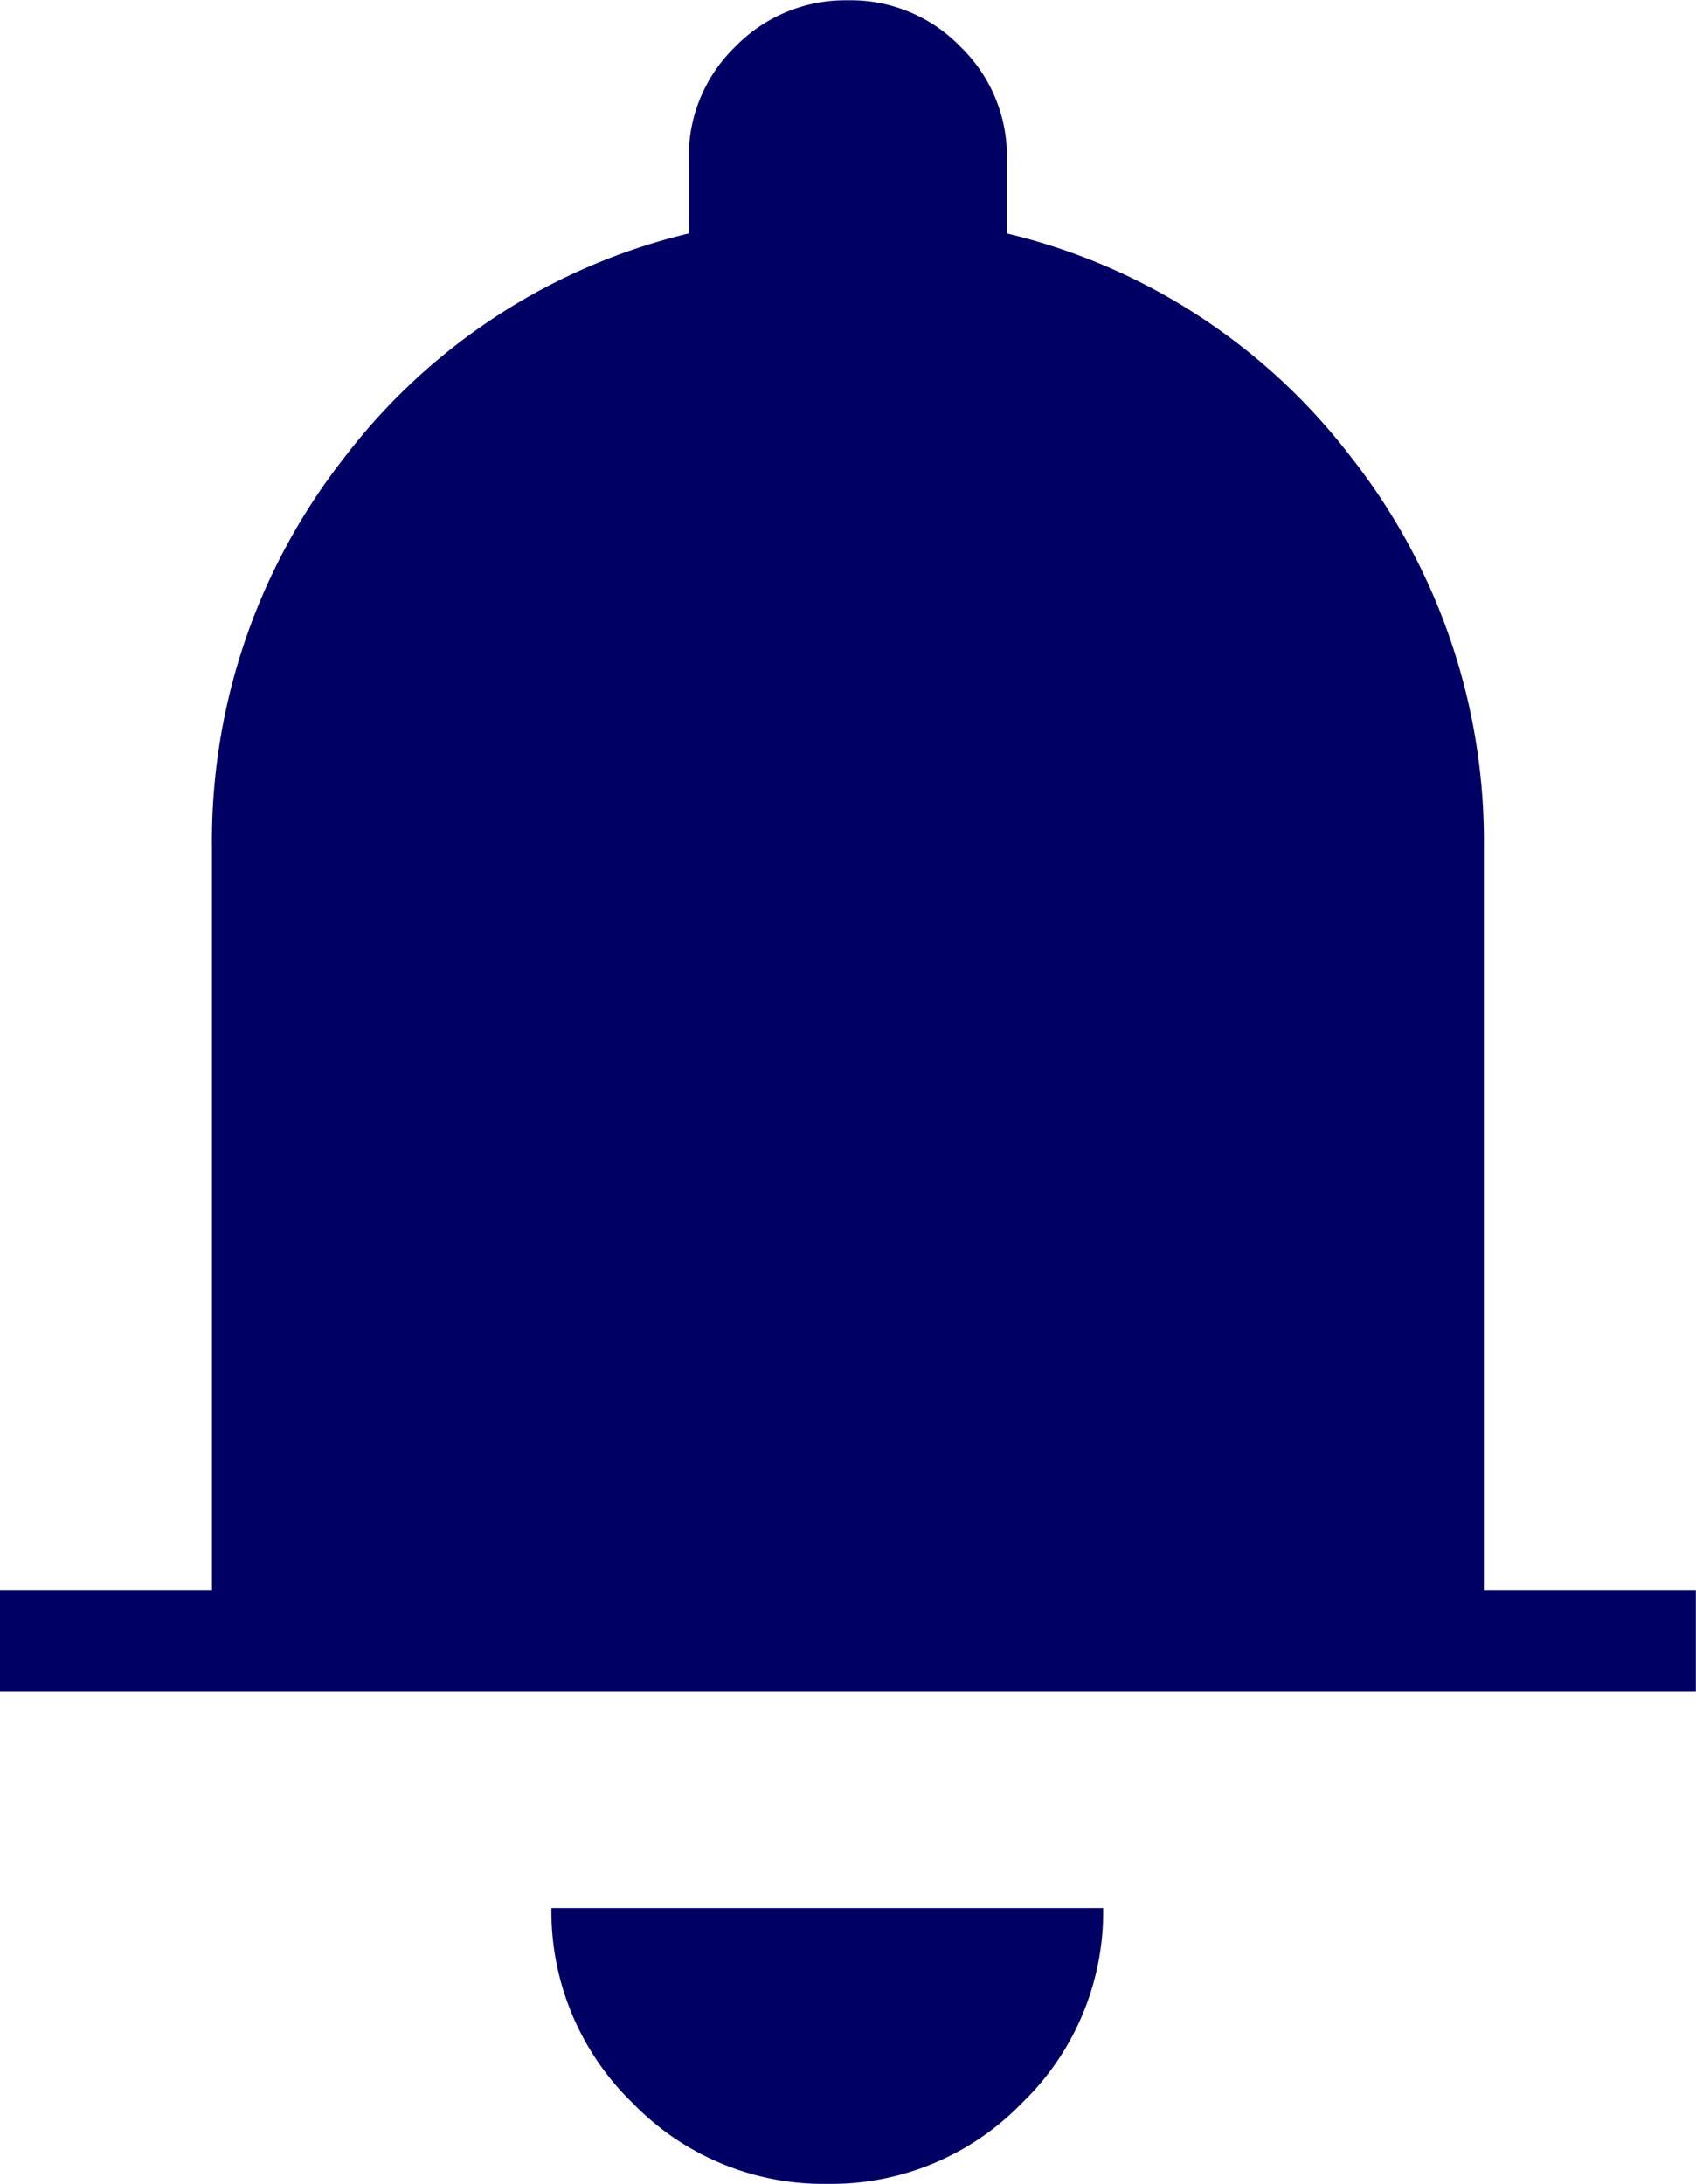 <svg xmlns="http://www.w3.org/2000/svg" width="11.137" height="14.339" viewBox="0 0 11.137 14.339">
  <path id="notice" d="M-5954.846-1937.192a1.75,1.75,0,0,1-.533-1.28h3.623a1.744,1.744,0,0,1-.533,1.28,1.743,1.743,0,0,1-1.278.531A1.743,1.743,0,0,1-5954.846-1937.192Zm-4.155-2.7v-.667h1.393v-4.872a4.077,4.077,0,0,1,.87-2.566,4.018,4.018,0,0,1,2.261-1.47v-.487a1,1,0,0,1,.305-.739,1.008,1.008,0,0,1,.74-.305,1,1,0,0,1,.739.305,1,1,0,0,1,.305.739v.487a4.017,4.017,0,0,1,2.261,1.47,4.077,4.077,0,0,1,.871,2.566v4.872h1.392v.667Z" transform="translate(5959 1951)" fill="#000064"/>
</svg>
